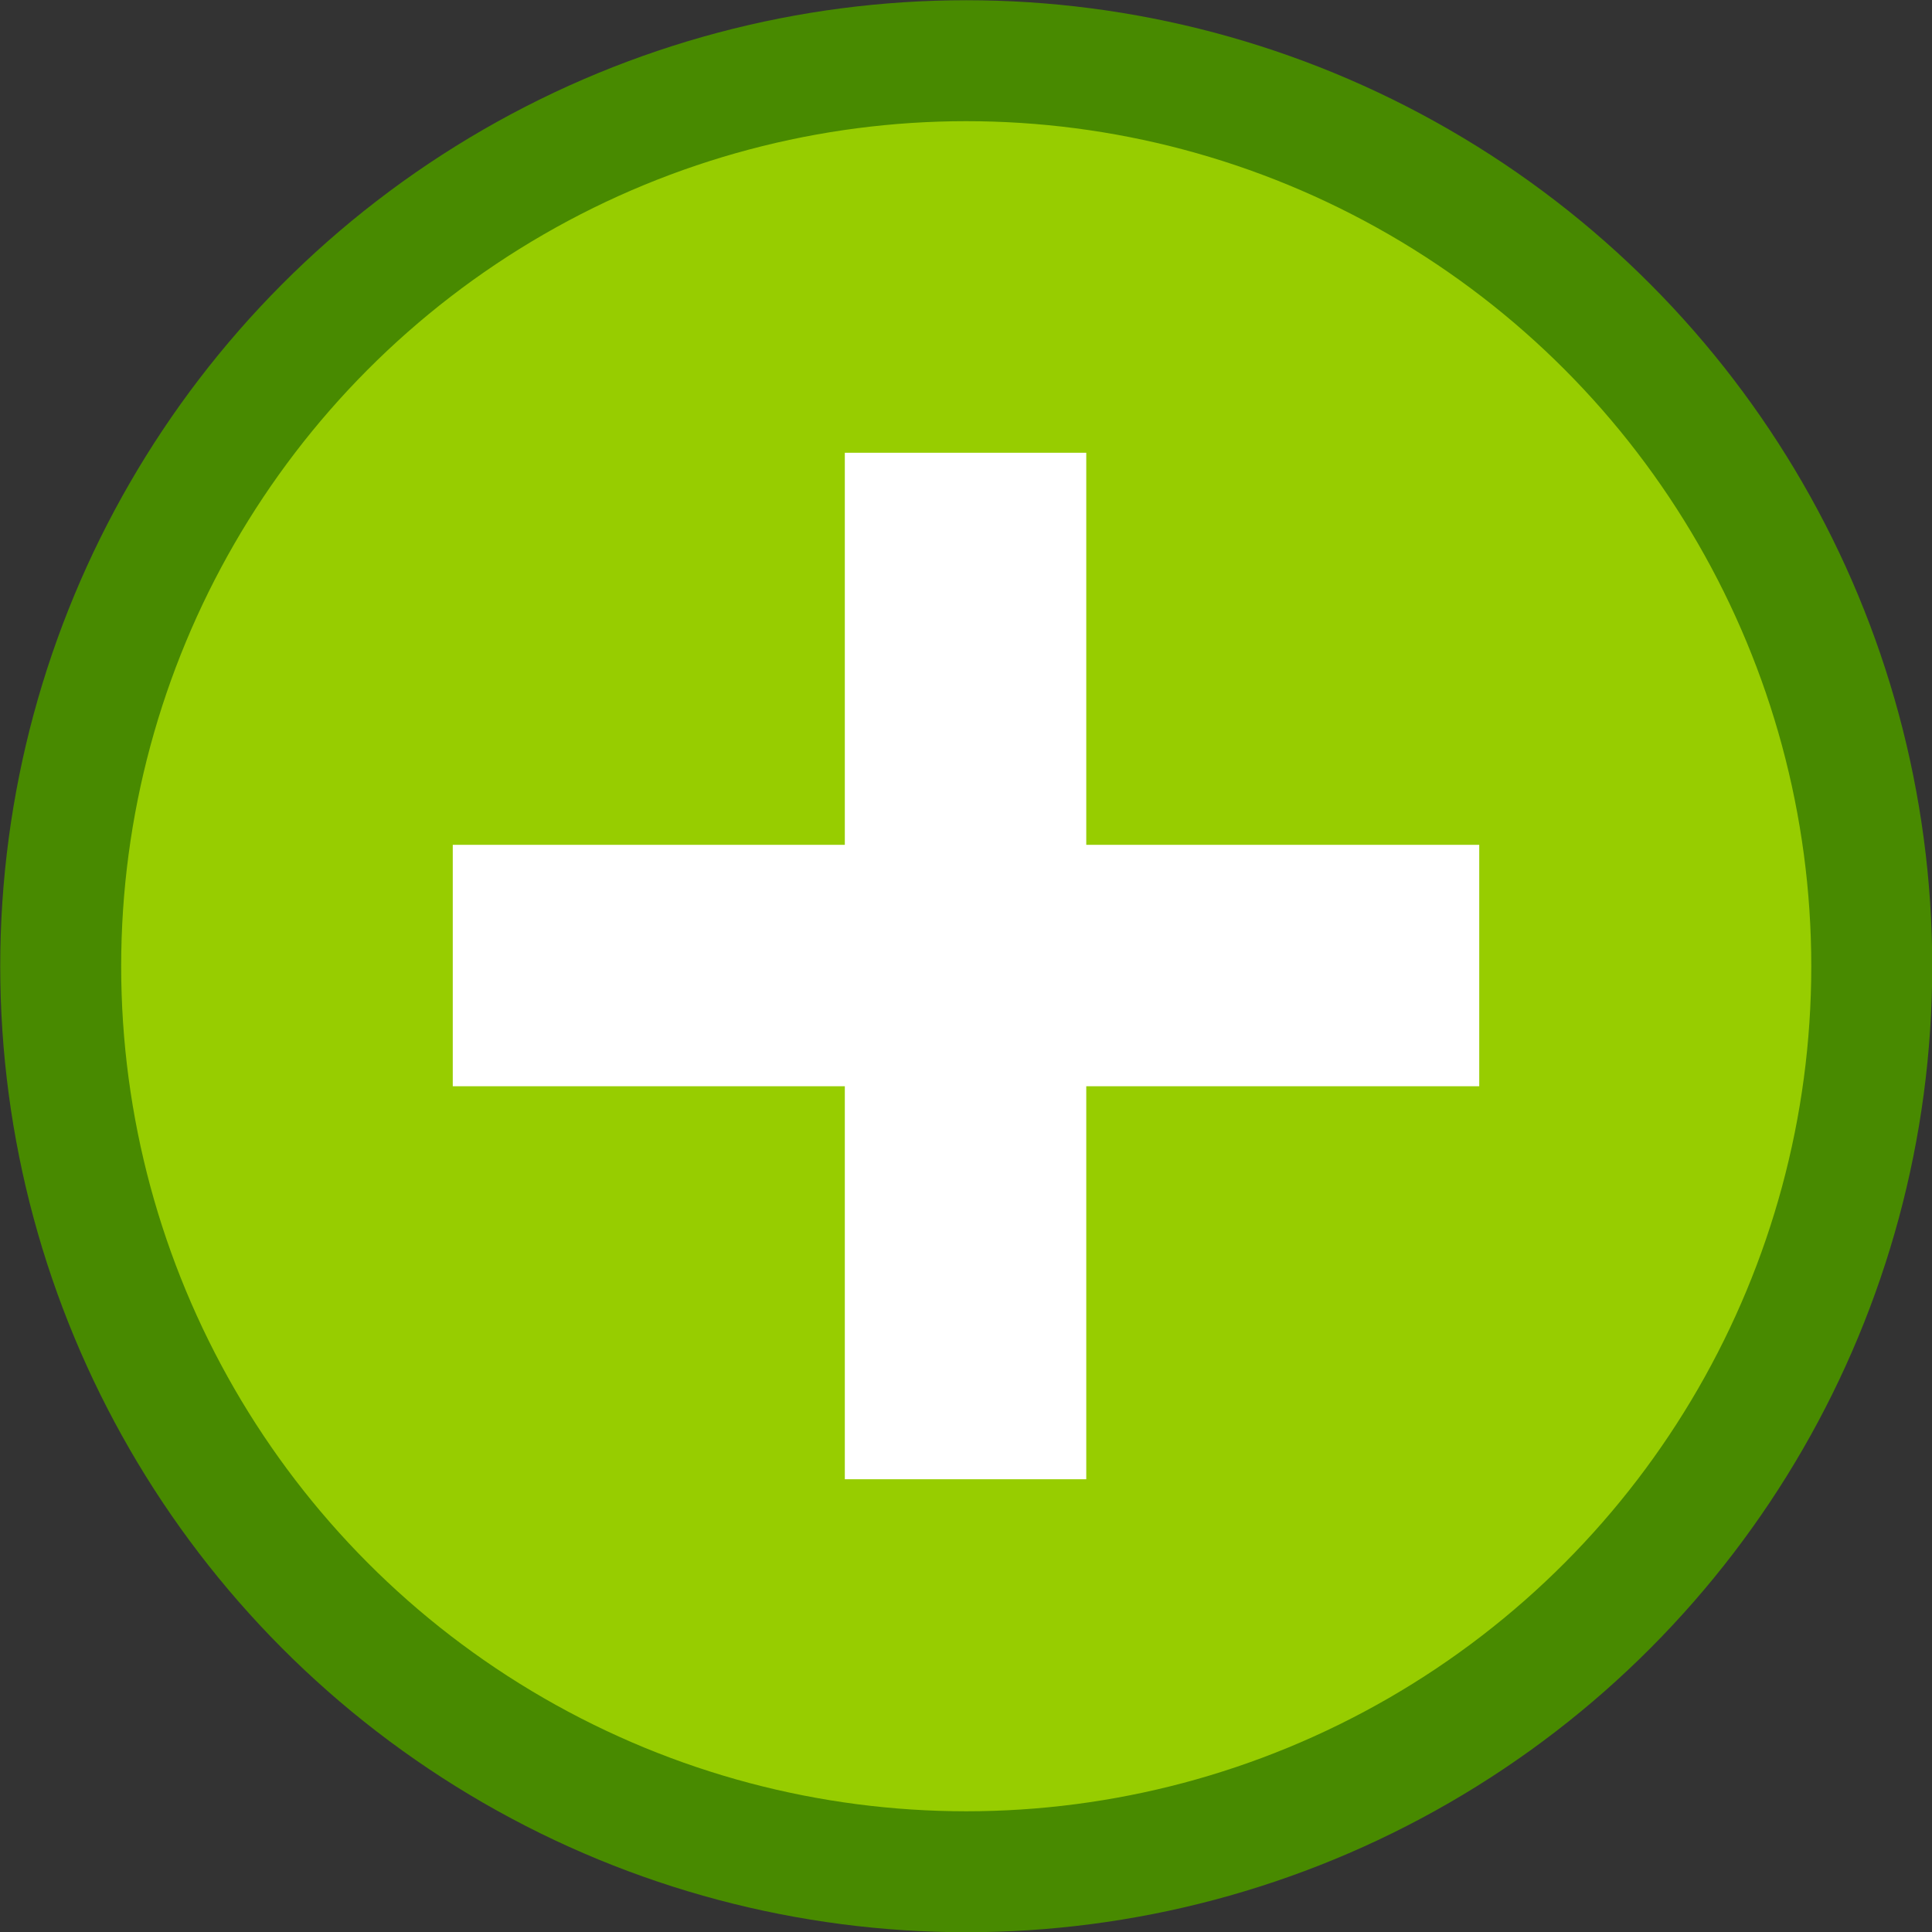 <?xml version="1.0" encoding="UTF-8" standalone="no"?>
<!-- Created with Inkscape (http://www.inkscape.org/) -->

<svg
   width="4.233mm"
   height="4.233mm"
   viewBox="0 0 4.233 4.233"
   version="1.1"
   id="svg1"
   inkscape:version="1.3.2 (091e20e, 2023-11-25, custom)"
   sodipodi:docname="add.svg"
   xml:space="preserve"
   xmlns:inkscape="http://www.inkscape.org/namespaces/inkscape"
   xmlns:sodipodi="http://sodipodi.sourceforge.net/DTD/sodipodi-0.dtd"
   xmlns="http://www.w3.org/2000/svg"
   xmlns:svg="http://www.w3.org/2000/svg"><rect x="0" y="0" width="4.233" height="4.233" fill="#333333" stroke="none"/><sodipodi:namedview
     id="namedview1"
     pagecolor="#ffffff"
     bordercolor="#000000"
     borderopacity="0.25"
     inkscape:showpageshadow="false"
     inkscape:pageopacity="0.0"
     inkscape:pagecheckerboard="false"
     inkscape:deskcolor="#d1d1d1"
     inkscape:document-units="px"
     borderlayer="true"
     labelstyle="default"
     shape-rendering="crispEdges"
     inkscape:clip-to-page="false"
     inkscape:zoom="11.313708"
     inkscape:cx="22.052893"
     inkscape:cy="20.550291"
     inkscape:window-width="1920"
     inkscape:window-height="1017"
     inkscape:window-x="-8"
     inkscape:window-y="-8"
     inkscape:window-maximized="1"
     inkscape:current-layer="layer1"
     showguides="true" /><defs
     id="defs1" /><g
     inkscape:label="Слой 1"
     inkscape:groupmode="layer"
     id="layer1"
     transform="translate(-19.315,-2.448)"><circle
       style="fill:#97cd00;fill-opacity:1;fill-rule:evenodd;stroke:#488a00;stroke-width:0.265;stroke-opacity:1"
       id="path22"
       cx="21.432"
       cy="4.565"
       r="1.984" /><path
       id="path23"
       style="color:#000000;fill:#ffffff;fill-opacity:1;-inkscape-stroke:none"
       d="m 21.166,3.44 v 0.859 h -0.859 v 0.529 h 0.859 v 0.861 h 0.529 V 4.828 h 0.861 V 4.299 H 21.695 V 3.44 Z" /></g></svg>
